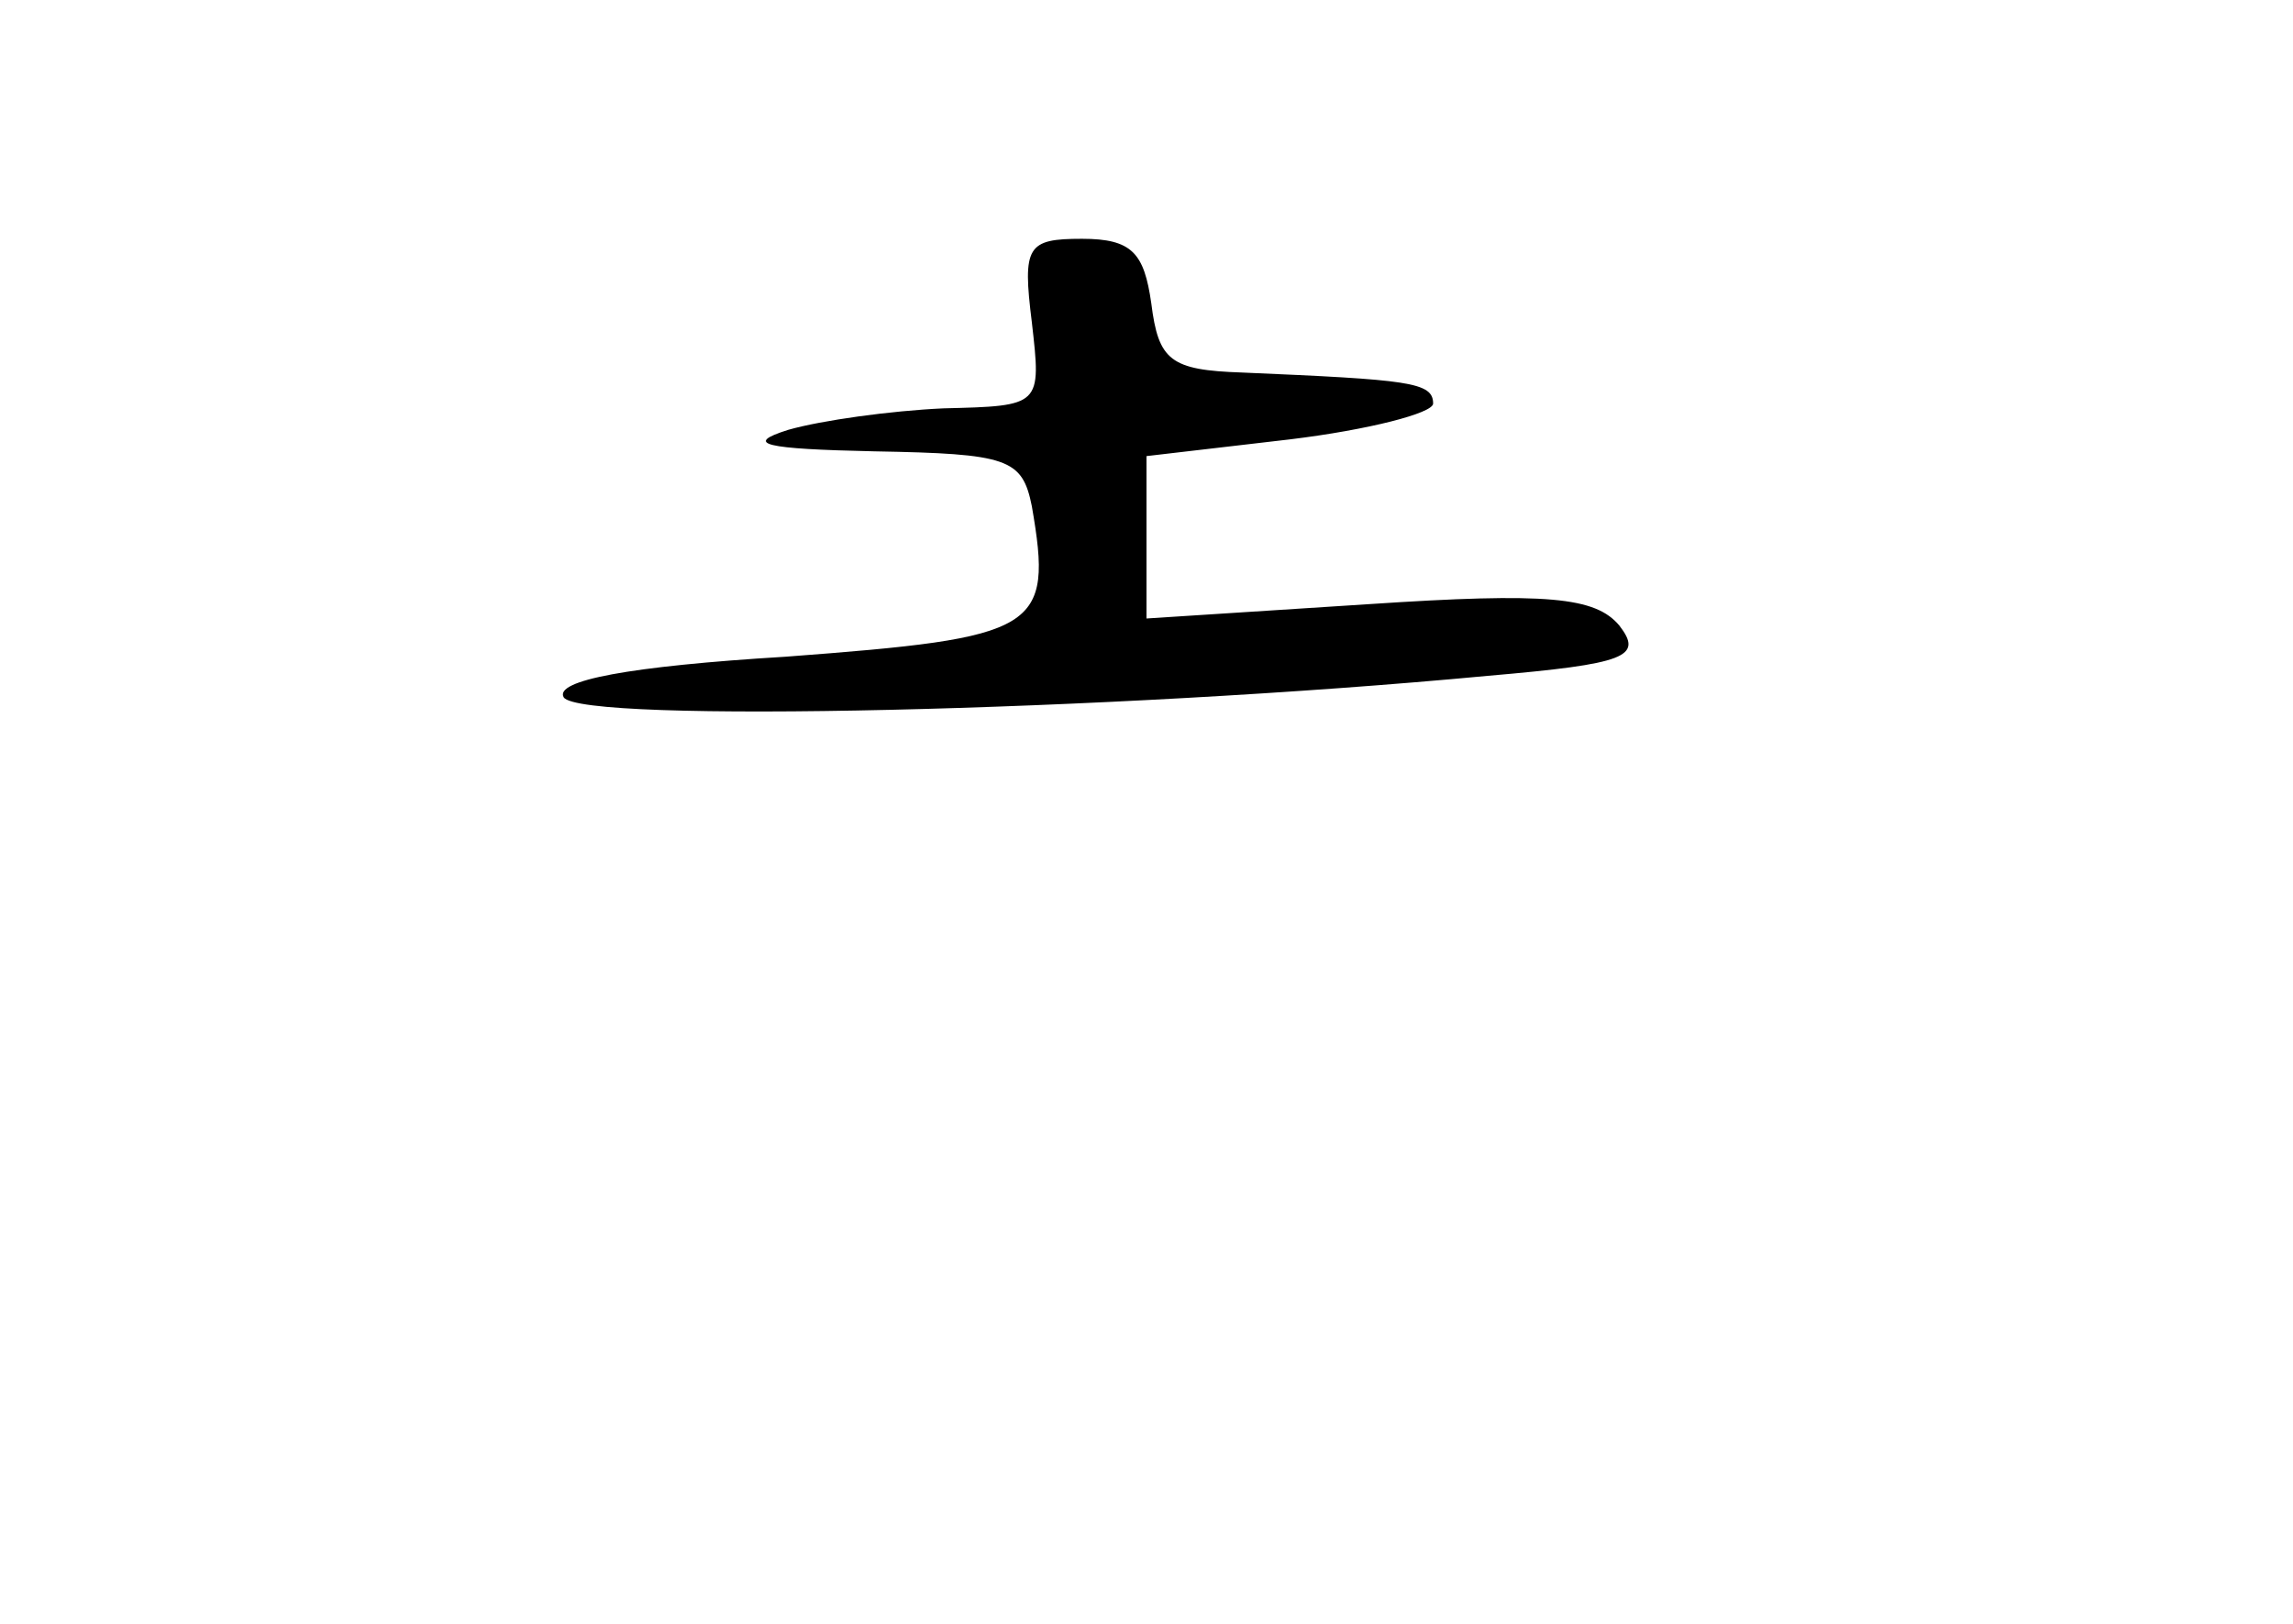 <?xml version="1.0" standalone="no"?>
<!DOCTYPE svg PUBLIC "-//W3C//DTD SVG 20010904//EN"
 "http://www.w3.org/TR/2001/REC-SVG-20010904/DTD/svg10.dtd">
<svg version="1.0" xmlns="http://www.w3.org/2000/svg"
 width="96pt" height="68pt" viewBox="0 0 96 68"
 preserveAspectRatio="xMidYMid meet">
<g transform="translate(0,68) scale(0.1,-0.1)"
fill="#000000" stroke="none">
<path d="M432 545 c4 -35 4 -35 -37 -36 -22 -1 -51 -5 -65 -9 -19 -6 -10 -8
36 -9 56 -1 62 -3 66 -23 9 -52 3 -55 -103 -63 -66 -4 -97 -10 -93 -17 7 -11
228 -6 387 9 58 5 65 8 55 21 -10 12 -30 14 -105 9 l-93 -6 0 34 0 34 60 7
c33 4 60 11 60 15 0 9 -10 10 -80 13 -30 1 -35 5 -38 29 -3 21 -8 27 -29 27
-23 0 -25 -3 -21 -35z"/>
</g>
</svg>
